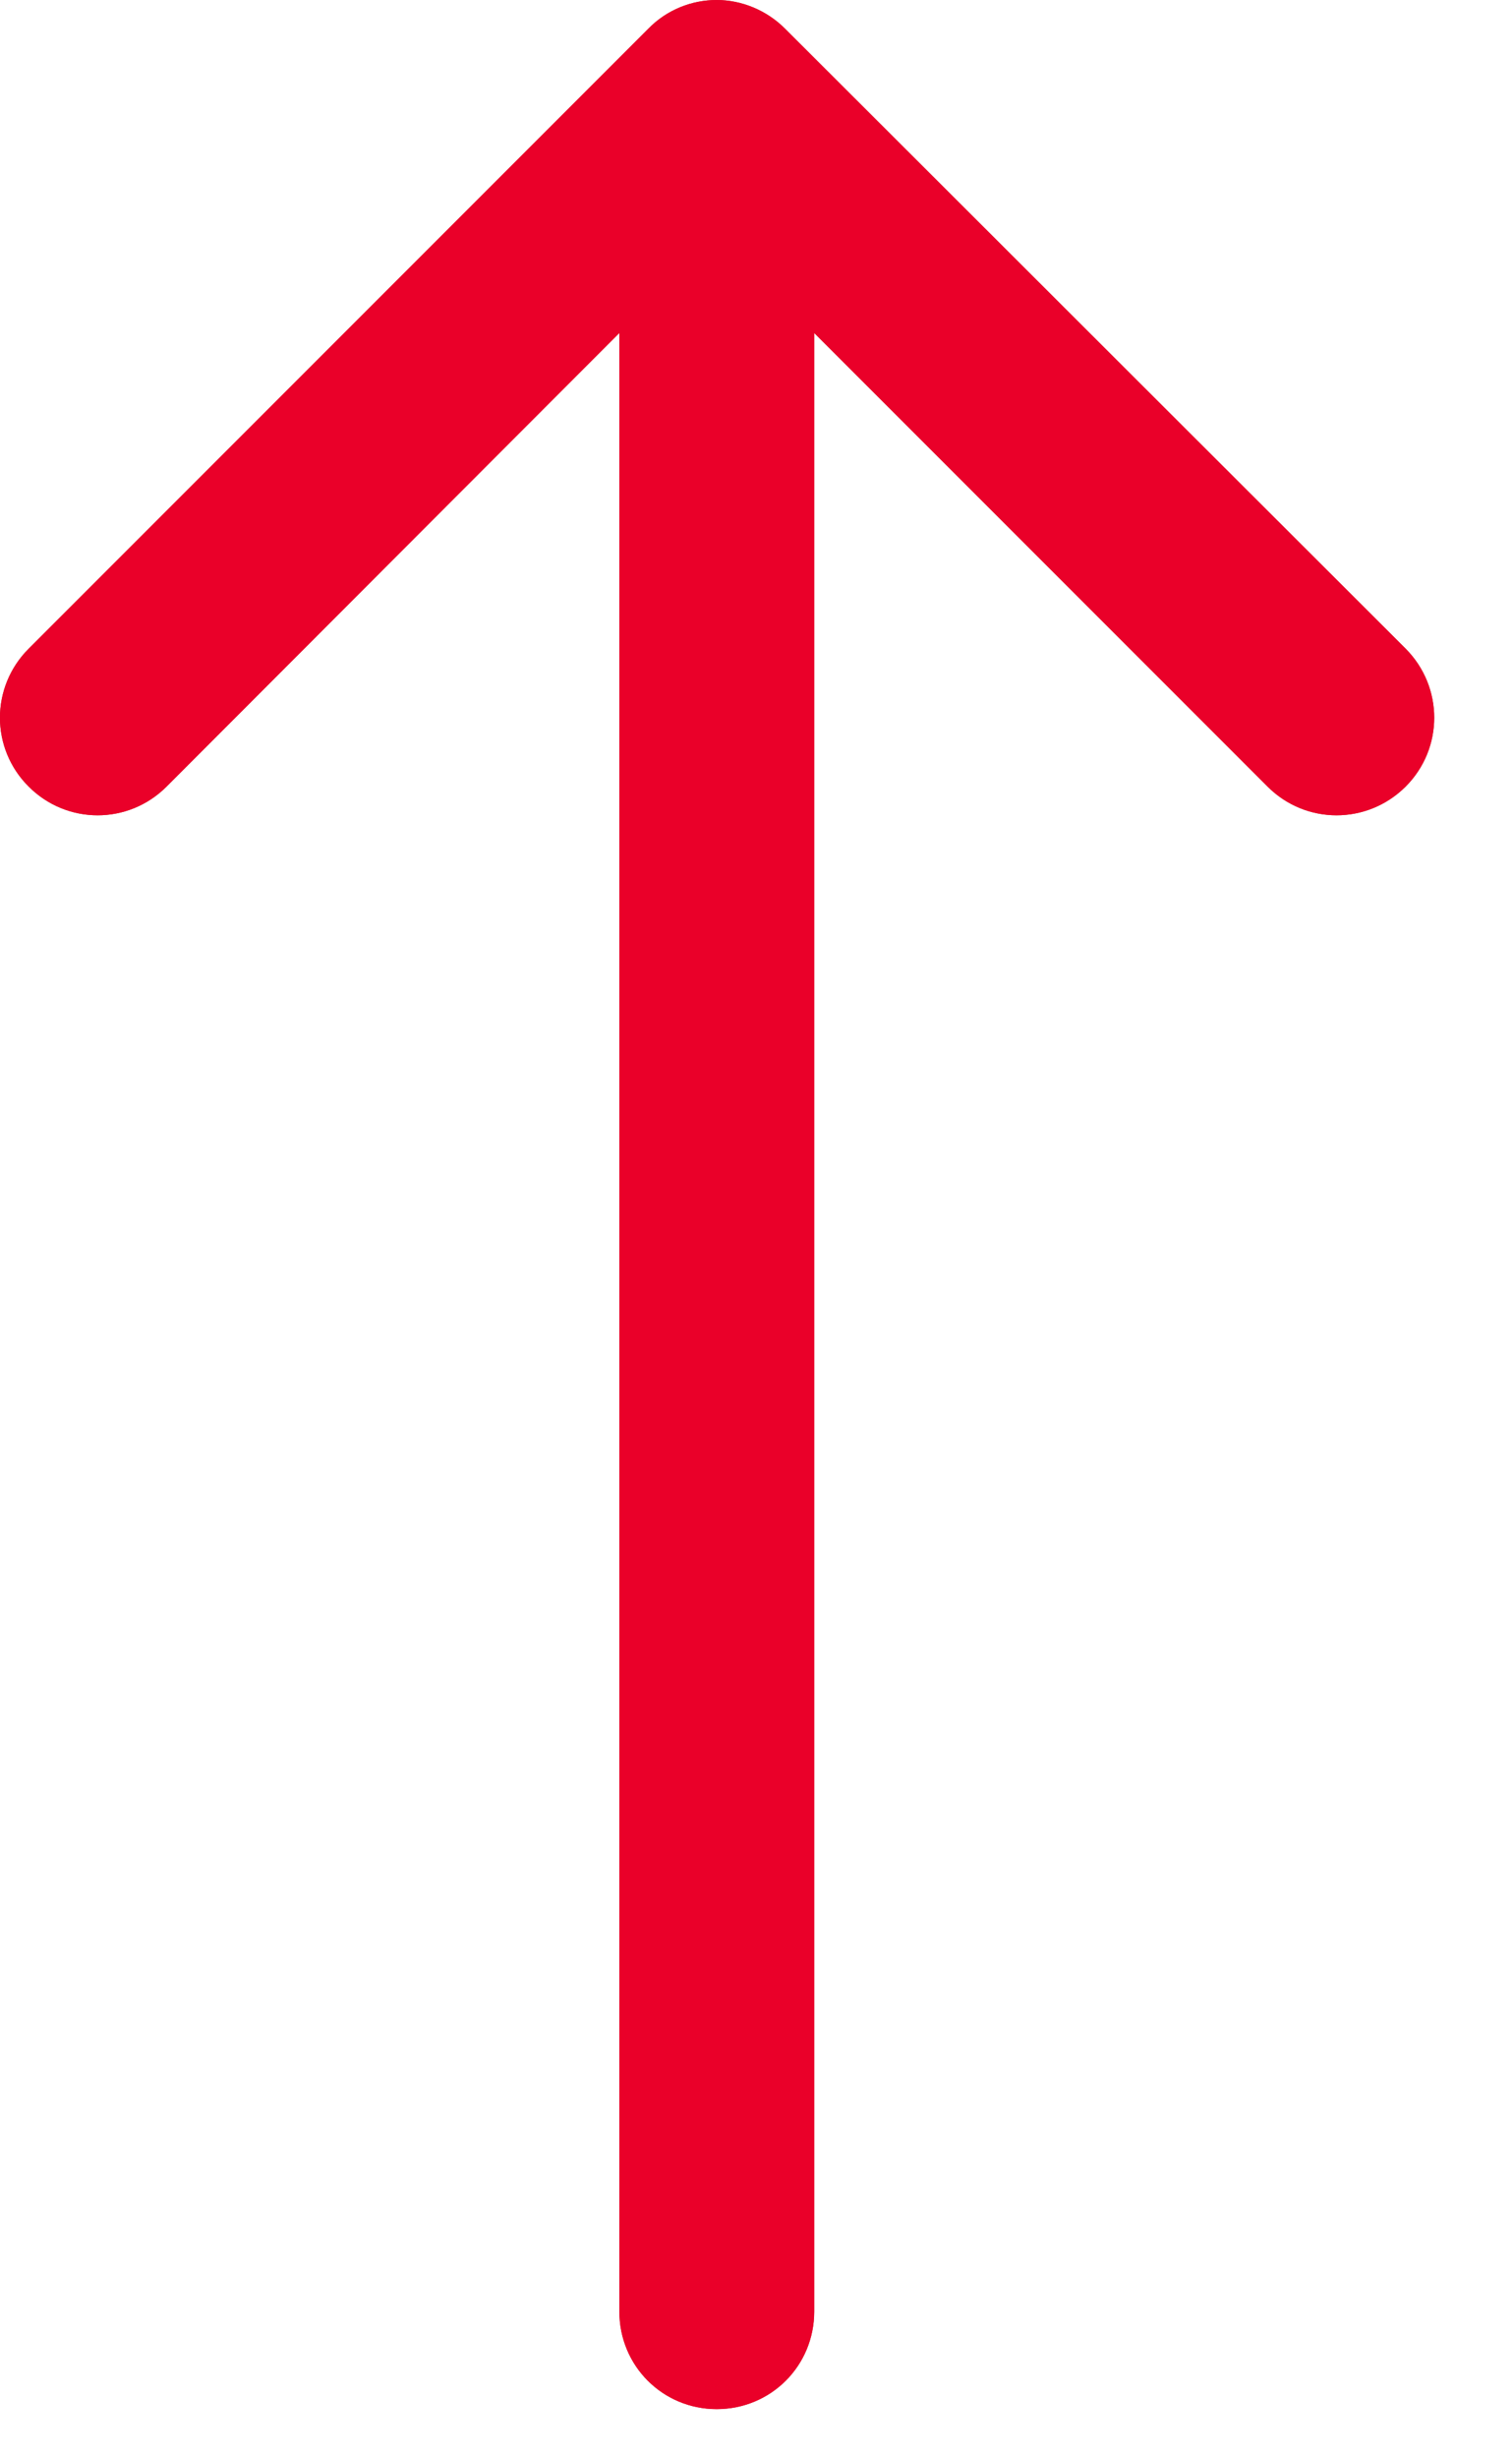 <svg width="8" height="13" viewBox="0 0 8 13" fill="none" xmlns="http://www.w3.org/2000/svg">
<path d="M4.155 0.153C4.056 0.053 3.922 -6.67572e-06 3.792 -6.67572e-06C3.662 -6.67572e-06 3.529 0.05 3.429 0.153L0.152 3.43C-0.051 3.633 -0.051 3.958 0.152 4.16C0.354 4.362 0.679 4.362 0.881 4.16L3.277 1.761L3.277 12.224C3.277 12.511 3.506 12.74 3.792 12.74C4.079 12.74 4.308 12.511 4.308 12.224L4.308 1.761L6.707 4.16C6.909 4.362 7.234 4.362 7.437 4.16C7.639 3.958 7.639 3.633 7.437 3.43L4.155 0.153Z" fill="#C62F2D"/>
<path d="M4.155 0.153C4.056 0.053 3.922 -6.67572e-06 3.792 -6.67572e-06C3.662 -6.67572e-06 3.529 0.05 3.429 0.153L0.152 3.43C-0.051 3.633 -0.051 3.958 0.152 4.16C0.354 4.362 0.679 4.362 0.881 4.16L3.277 1.761L3.277 12.224C3.277 12.511 3.506 12.74 3.792 12.74C4.079 12.74 4.308 12.511 4.308 12.224L4.308 1.761L6.707 4.16C6.909 4.362 7.234 4.362 7.437 4.16C7.639 3.958 7.639 3.633 7.437 3.43L4.155 0.153Z" fill="#EA0029"/>
</svg>
